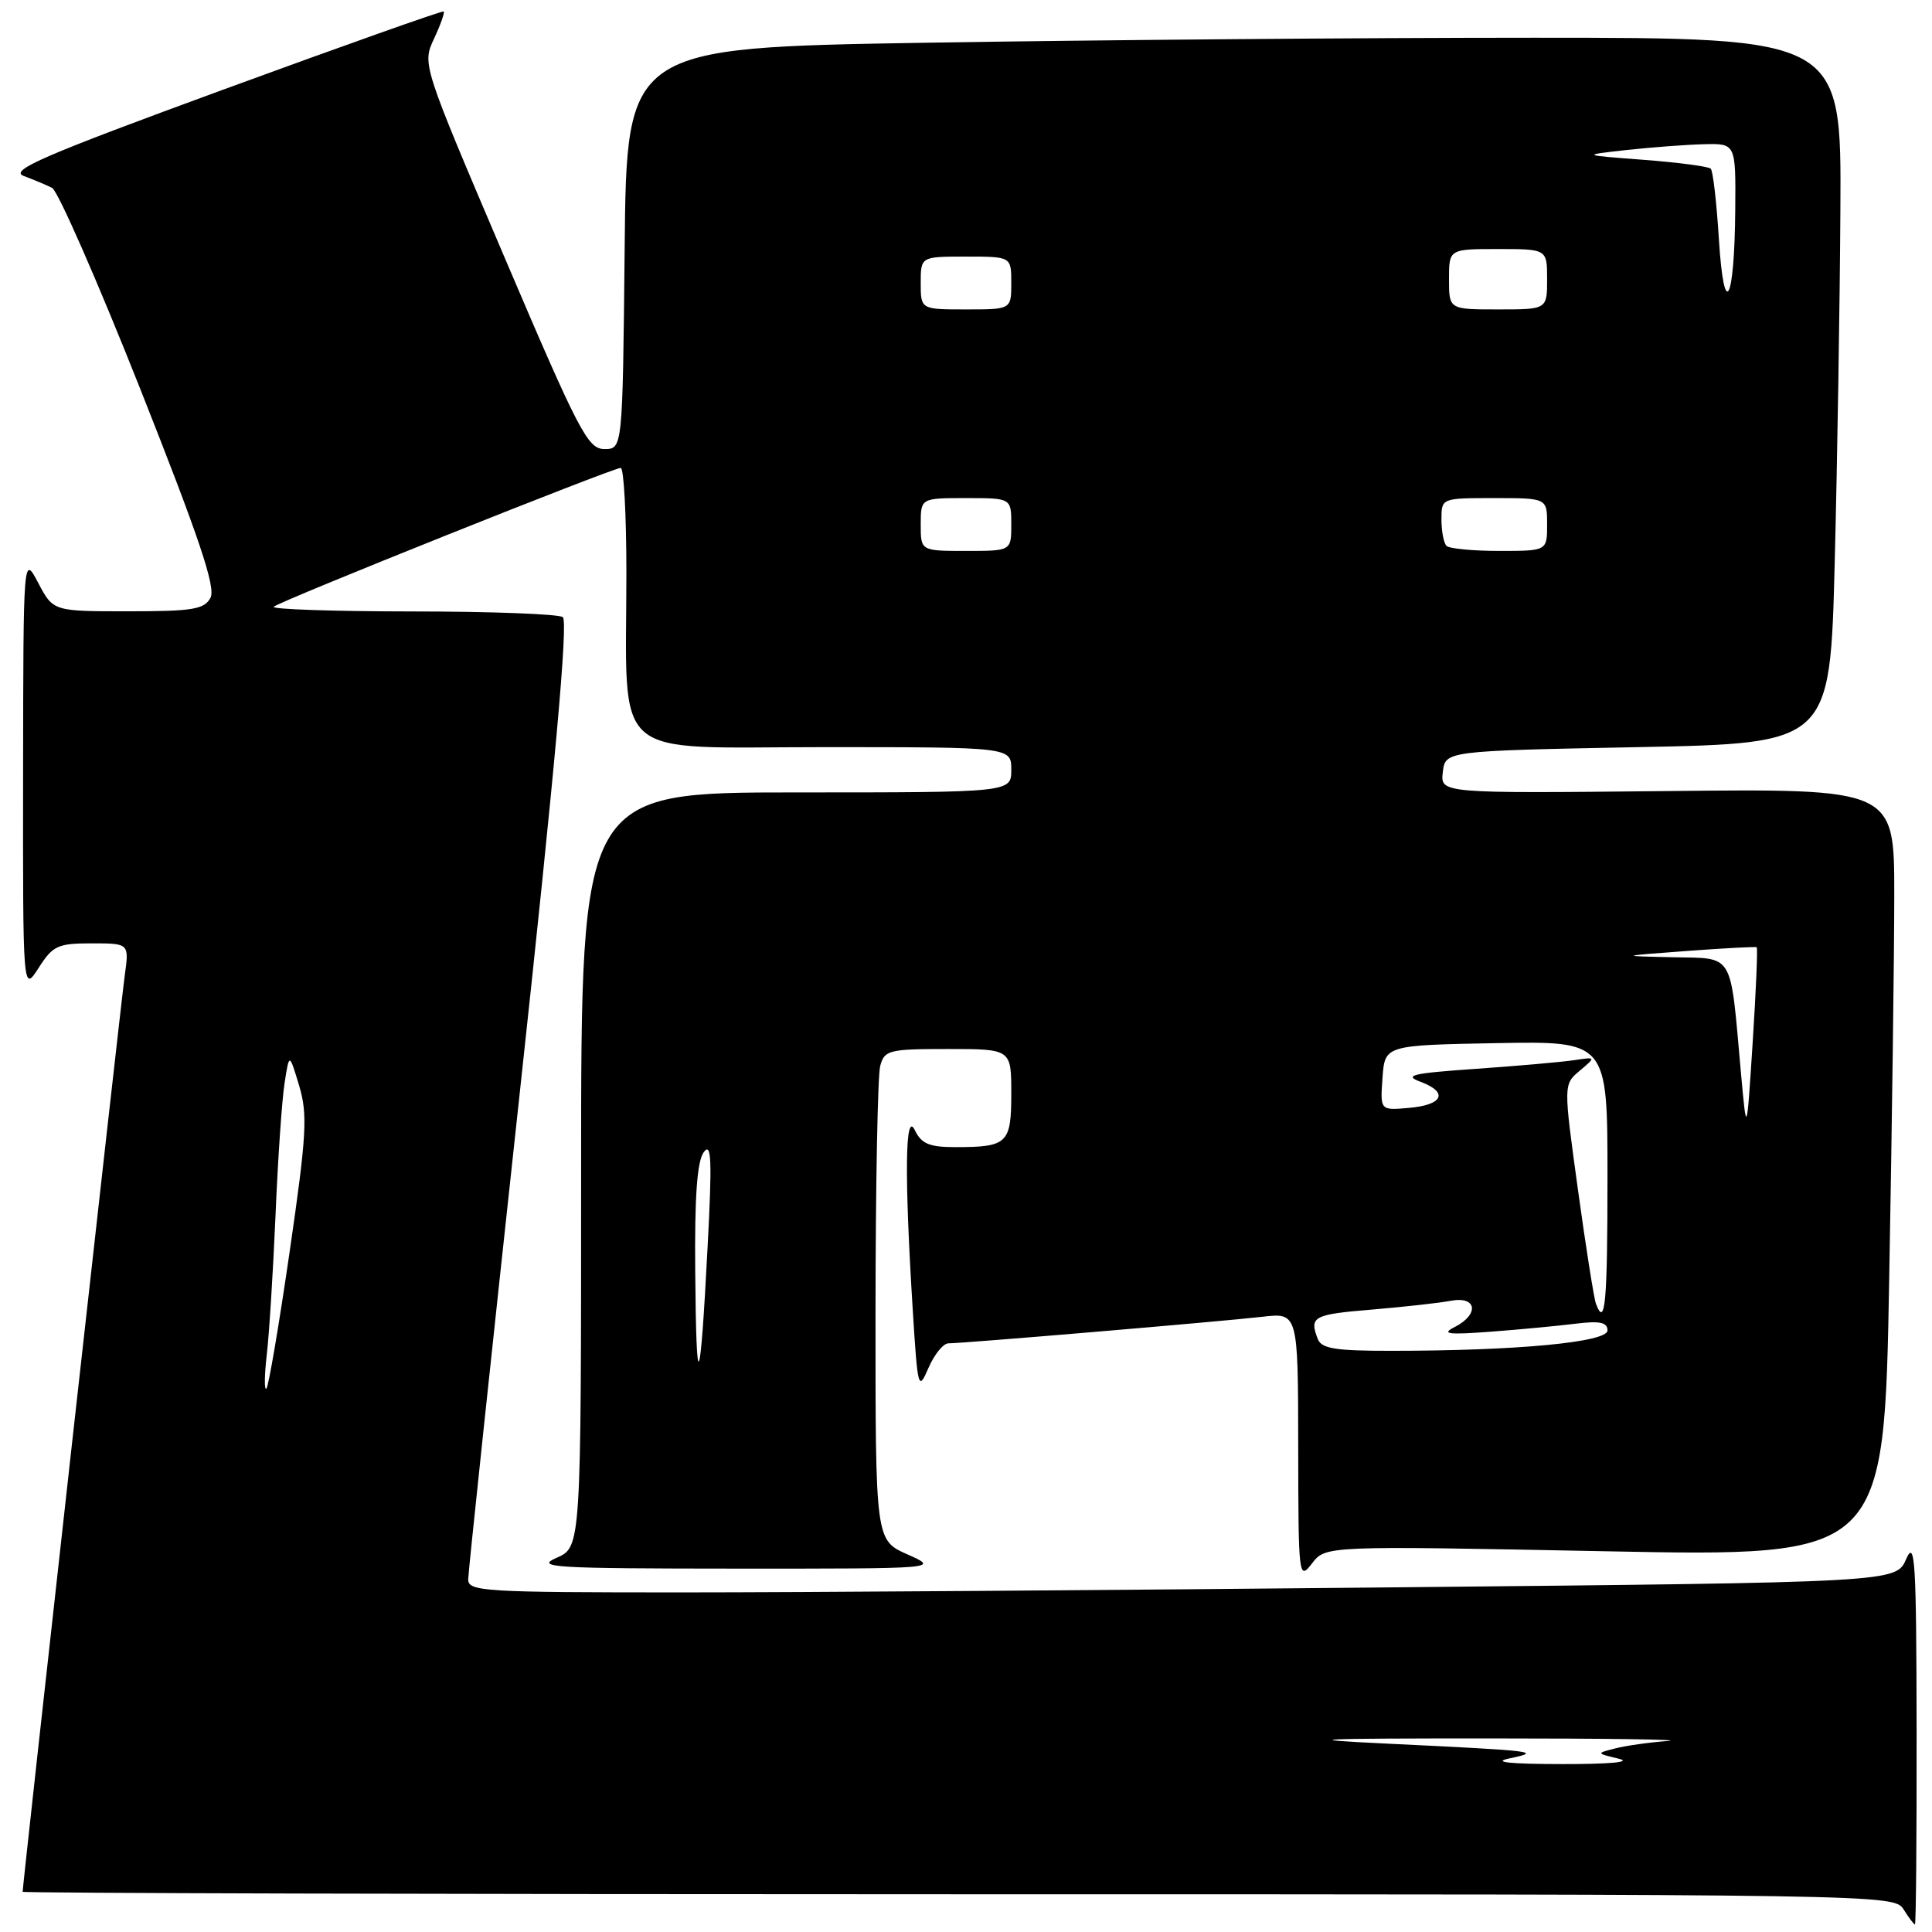 <?xml version="1.0" encoding="UTF-8" standalone="no"?>
<!DOCTYPE svg PUBLIC "-//W3C//DTD SVG 1.1//EN" "http://www.w3.org/Graphics/SVG/1.1/DTD/svg11.dtd" >
<svg xmlns="http://www.w3.org/2000/svg" xmlns:xlink="http://www.w3.org/1999/xlink" version="1.1" viewBox="0 0 256 256">
 <g >
 <path fill="currentColor"
d=" M 253.96 229.25 C 253.93 206.81 253.75 203.90 252.58 206.58 C 251.24 209.67 251.24 209.67 184.95 210.33 C 148.50 210.70 105.92 211.00 90.34 211.00 C 64.00 211.00 62.00 210.88 62.04 209.25 C 62.05 208.29 65.12 179.38 68.85 145.00 C 73.55 101.72 75.31 82.27 74.57 81.77 C 73.98 81.36 64.99 81.02 54.58 81.02 C 44.18 81.01 35.94 80.73 36.27 80.40 C 36.98 79.68 81.17 62.01 82.25 62.00 C 82.66 62.00 83.00 68.24 83.00 75.86 C 83.00 101.23 80.48 99.00 109.14 99.00 C 134.00 99.00 134.00 99.00 134.00 102.00 C 134.00 105.00 134.00 105.00 105.50 105.00 C 77.00 105.00 77.00 105.00 77.00 155.00 C 77.00 204.99 77.00 204.99 73.75 206.42 C 70.84 207.69 73.30 207.84 97.50 207.85 C 124.50 207.86 124.50 207.86 120.25 205.97 C 116.00 204.08 116.00 204.08 116.01 173.79 C 116.02 157.13 116.30 142.49 116.63 141.25 C 117.19 139.14 117.77 139.00 125.62 139.00 C 134.00 139.00 134.00 139.00 134.00 144.89 C 134.00 151.53 133.51 152.00 126.57 152.00 C 123.14 152.00 122.09 151.56 121.22 149.75 C 119.93 147.07 119.83 155.70 120.94 173.50 C 121.60 184.09 121.68 184.38 123.03 181.25 C 123.81 179.46 124.99 178.00 125.67 178.00 C 127.63 178.00 162.01 175.09 167.25 174.48 C 172.00 173.93 172.00 173.93 172.02 191.72 C 172.04 209.05 172.09 209.44 173.85 207.16 C 175.65 204.82 175.65 204.82 212.66 205.55 C 249.67 206.28 249.67 206.28 250.33 169.39 C 250.70 149.10 251.00 126.20 251.00 118.50 C 251.00 104.50 251.00 104.50 220.93 104.82 C 190.85 105.13 190.85 105.13 191.18 102.32 C 191.50 99.50 191.50 99.50 217.00 99.00 C 242.50 98.50 242.50 98.50 243.11 74.50 C 243.45 61.30 243.79 40.26 243.86 27.75 C 244.00 5.00 244.00 5.00 203.25 5.00 C 180.84 5.00 144.62 5.30 122.77 5.66 C 83.03 6.32 83.03 6.32 82.77 32.91 C 82.50 59.50 82.50 59.50 80.09 59.50 C 77.89 59.50 76.73 57.27 66.81 34.00 C 55.94 8.50 55.94 8.50 57.51 5.13 C 58.38 3.27 58.95 1.65 58.79 1.52 C 58.63 1.39 45.52 6.04 29.65 11.85 C 5.65 20.65 1.19 22.58 3.15 23.32 C 4.44 23.80 6.13 24.51 6.90 24.89 C 7.66 25.27 12.92 37.25 18.57 51.50 C 26.40 71.26 28.62 77.85 27.89 79.21 C 27.07 80.75 25.52 81.00 16.99 81.00 C 7.05 81.00 7.05 81.00 5.07 77.25 C 3.09 73.50 3.09 73.50 3.06 102.50 C 3.03 131.50 3.03 131.50 5.12 128.25 C 7.00 125.30 7.65 125.00 12.16 125.00 C 17.12 125.00 17.12 125.00 16.53 129.25 C 16.02 132.88 3.00 249.74 3.00 250.67 C 3.00 250.85 58.80 251.00 126.99 251.00 C 249.90 251.00 250.99 251.02 252.23 253.00 C 252.92 254.10 253.60 255.00 253.74 255.00 C 253.88 255.00 253.98 243.41 253.96 229.25 Z  M 200.00 233.00 C 204.36 232.08 203.69 232.00 184.00 231.05 C 171.68 230.46 173.70 230.35 197.50 230.35 C 212.90 230.35 223.47 230.50 221.00 230.69 C 218.53 230.87 215.38 231.32 214.00 231.68 C 211.50 232.32 211.50 232.32 214.50 233.04 C 216.32 233.48 213.36 233.76 207.00 233.75 C 199.97 233.74 197.66 233.49 200.00 233.00 Z  M 35.35 179.50 C 35.67 176.75 36.19 168.43 36.51 161.00 C 36.82 153.57 37.36 145.70 37.71 143.50 C 38.33 139.50 38.33 139.50 39.64 143.86 C 40.78 147.69 40.63 150.36 38.38 165.86 C 36.97 175.56 35.59 183.72 35.30 184.00 C 35.01 184.28 35.03 182.25 35.35 179.50 Z  M 92.12 168.44 C 92.03 158.58 92.37 153.87 93.25 152.67 C 94.27 151.28 94.37 153.67 93.76 165.23 C 92.77 184.38 92.26 185.38 92.12 168.44 Z  M 174.61 177.42 C 173.47 174.46 174.00 174.17 181.75 173.53 C 186.01 173.17 190.74 172.65 192.25 172.36 C 195.70 171.71 196.05 174.16 192.75 175.84 C 190.93 176.76 191.84 176.88 197.50 176.46 C 201.35 176.17 206.41 175.69 208.75 175.40 C 211.99 175.00 213.00 175.21 213.00 176.29 C 213.00 177.85 201.03 178.99 184.36 178.99 C 176.94 179.00 175.10 178.70 174.61 177.42 Z  M 211.47 172.75 C 211.21 172.06 210.13 165.24 209.08 157.60 C 207.16 143.69 207.16 143.69 209.33 141.87 C 211.50 140.04 211.50 140.04 208.50 140.49 C 206.85 140.73 201.00 141.25 195.50 141.63 C 187.04 142.22 185.93 142.49 188.27 143.36 C 191.99 144.76 191.19 146.43 186.61 146.81 C 182.88 147.13 182.88 147.13 183.19 142.81 C 183.50 138.50 183.50 138.50 198.25 138.22 C 213.00 137.95 213.00 137.95 213.00 155.97 C 213.00 172.66 212.69 176.01 211.47 172.75 Z  M 230.67 142.00 C 229.23 125.96 229.86 127.02 221.64 126.84 C 214.50 126.68 214.50 126.68 223.50 126.01 C 228.45 125.64 232.62 125.42 232.77 125.52 C 232.92 125.63 232.68 131.29 232.24 138.11 C 231.44 150.50 231.44 150.50 230.67 142.00 Z  M 122.00 69.50 C 122.00 66.00 122.00 66.00 128.00 66.00 C 134.00 66.00 134.00 66.00 134.00 69.50 C 134.00 73.00 134.00 73.00 128.00 73.00 C 122.00 73.00 122.00 73.00 122.00 69.50 Z  M 191.67 72.33 C 191.30 71.97 191.00 70.39 191.00 68.83 C 191.00 66.00 191.00 66.00 198.00 66.00 C 205.00 66.00 205.00 66.00 205.00 69.50 C 205.00 73.00 205.00 73.00 198.67 73.00 C 195.18 73.00 192.03 72.70 191.67 72.33 Z  M 122.00 37.50 C 122.00 34.00 122.00 34.00 128.00 34.00 C 134.00 34.00 134.00 34.00 134.00 37.50 C 134.00 41.00 134.00 41.00 128.00 41.00 C 122.00 41.00 122.00 41.00 122.00 37.50 Z  M 192.00 37.00 C 192.00 33.00 192.00 33.00 198.50 33.00 C 205.00 33.00 205.00 33.00 205.00 37.00 C 205.00 41.00 205.00 41.00 198.50 41.00 C 192.00 41.00 192.00 41.00 192.00 37.00 Z  M 227.76 31.67 C 227.46 26.84 226.98 22.64 226.68 22.35 C 226.39 22.06 222.41 21.53 217.83 21.18 C 209.50 20.55 209.50 20.55 215.50 19.88 C 218.80 19.52 223.41 19.17 225.75 19.11 C 230.00 19.00 230.00 19.00 229.93 27.75 C 229.83 40.13 228.45 42.63 227.76 31.67 Z "/>
</g>
</svg>
